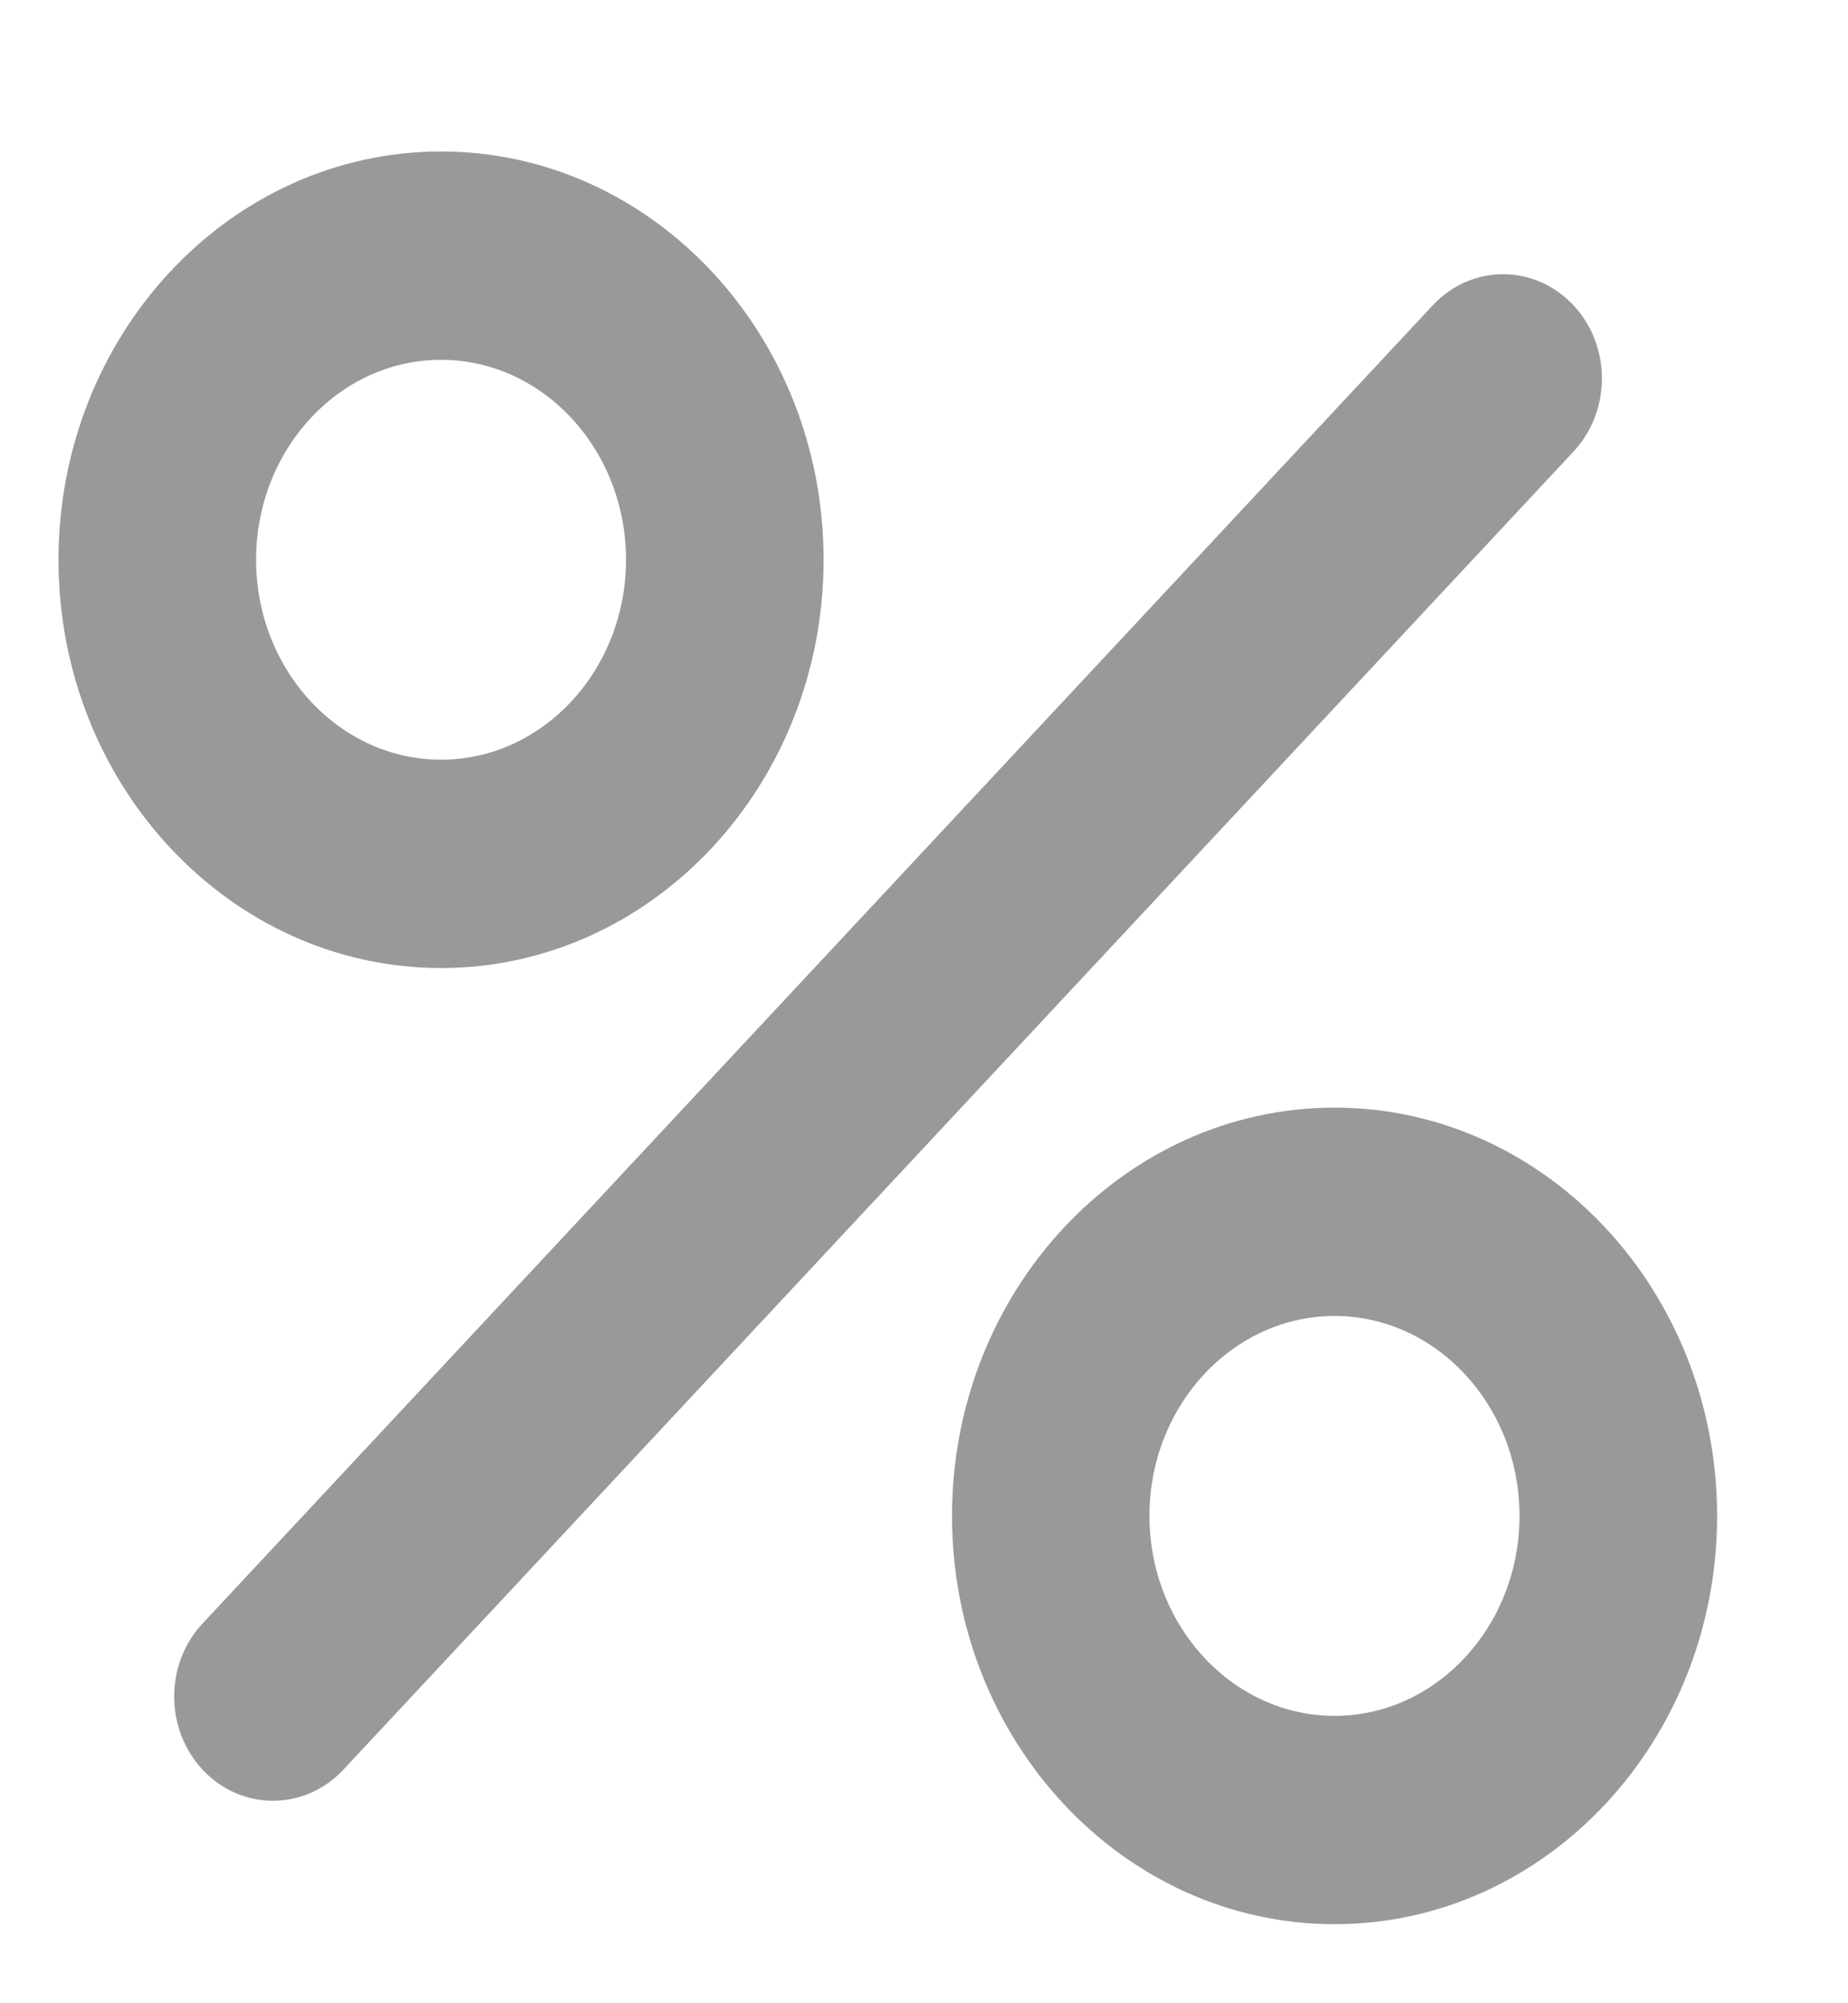 <svg width="12" height="13" viewBox="0 0 12 13" fill="none" xmlns="http://www.w3.org/2000/svg">
<g opacity="0.4">
<path d="M10.108 2.084C9.916 1.878 9.605 1.878 9.413 2.084L1.425 10.638C1.233 10.843 1.233 11.176 1.425 11.382C1.521 11.485 1.647 11.536 1.772 11.536C1.898 11.536 2.024 11.485 2.12 11.382L10.108 2.828C10.3 2.622 10.3 2.289 10.108 2.084Z" fill="black" stroke="black" stroke-width="0.3"/>
<path d="M2.864 1.133C1.577 1.133 0.53 2.254 0.53 3.633C0.53 5.011 1.577 6.132 2.864 6.132C4.151 6.132 5.198 5.011 5.198 3.632C5.198 2.254 4.151 1.133 2.864 1.133ZM2.864 5.08C2.119 5.08 1.513 4.43 1.513 3.632C1.513 2.835 2.119 2.185 2.864 2.185C3.609 2.185 4.215 2.835 4.215 3.632C4.215 4.43 3.609 5.08 2.864 5.08Z" fill="black" stroke="black" stroke-width="0.3"/>
<path d="M8.666 7.338C7.379 7.338 6.332 8.459 6.332 9.838C6.332 11.216 7.379 12.337 8.666 12.337C9.953 12.337 11 11.216 11 9.838C11 8.459 9.953 7.338 8.666 7.338ZM8.666 11.285C7.921 11.285 7.314 10.635 7.314 9.837C7.314 9.04 7.921 8.39 8.666 8.39C9.411 8.39 10.017 9.04 10.017 9.837C10.017 10.635 9.411 11.285 8.666 11.285Z" fill="black" stroke="black" stroke-width="0.3"/>
</g>
</svg>
